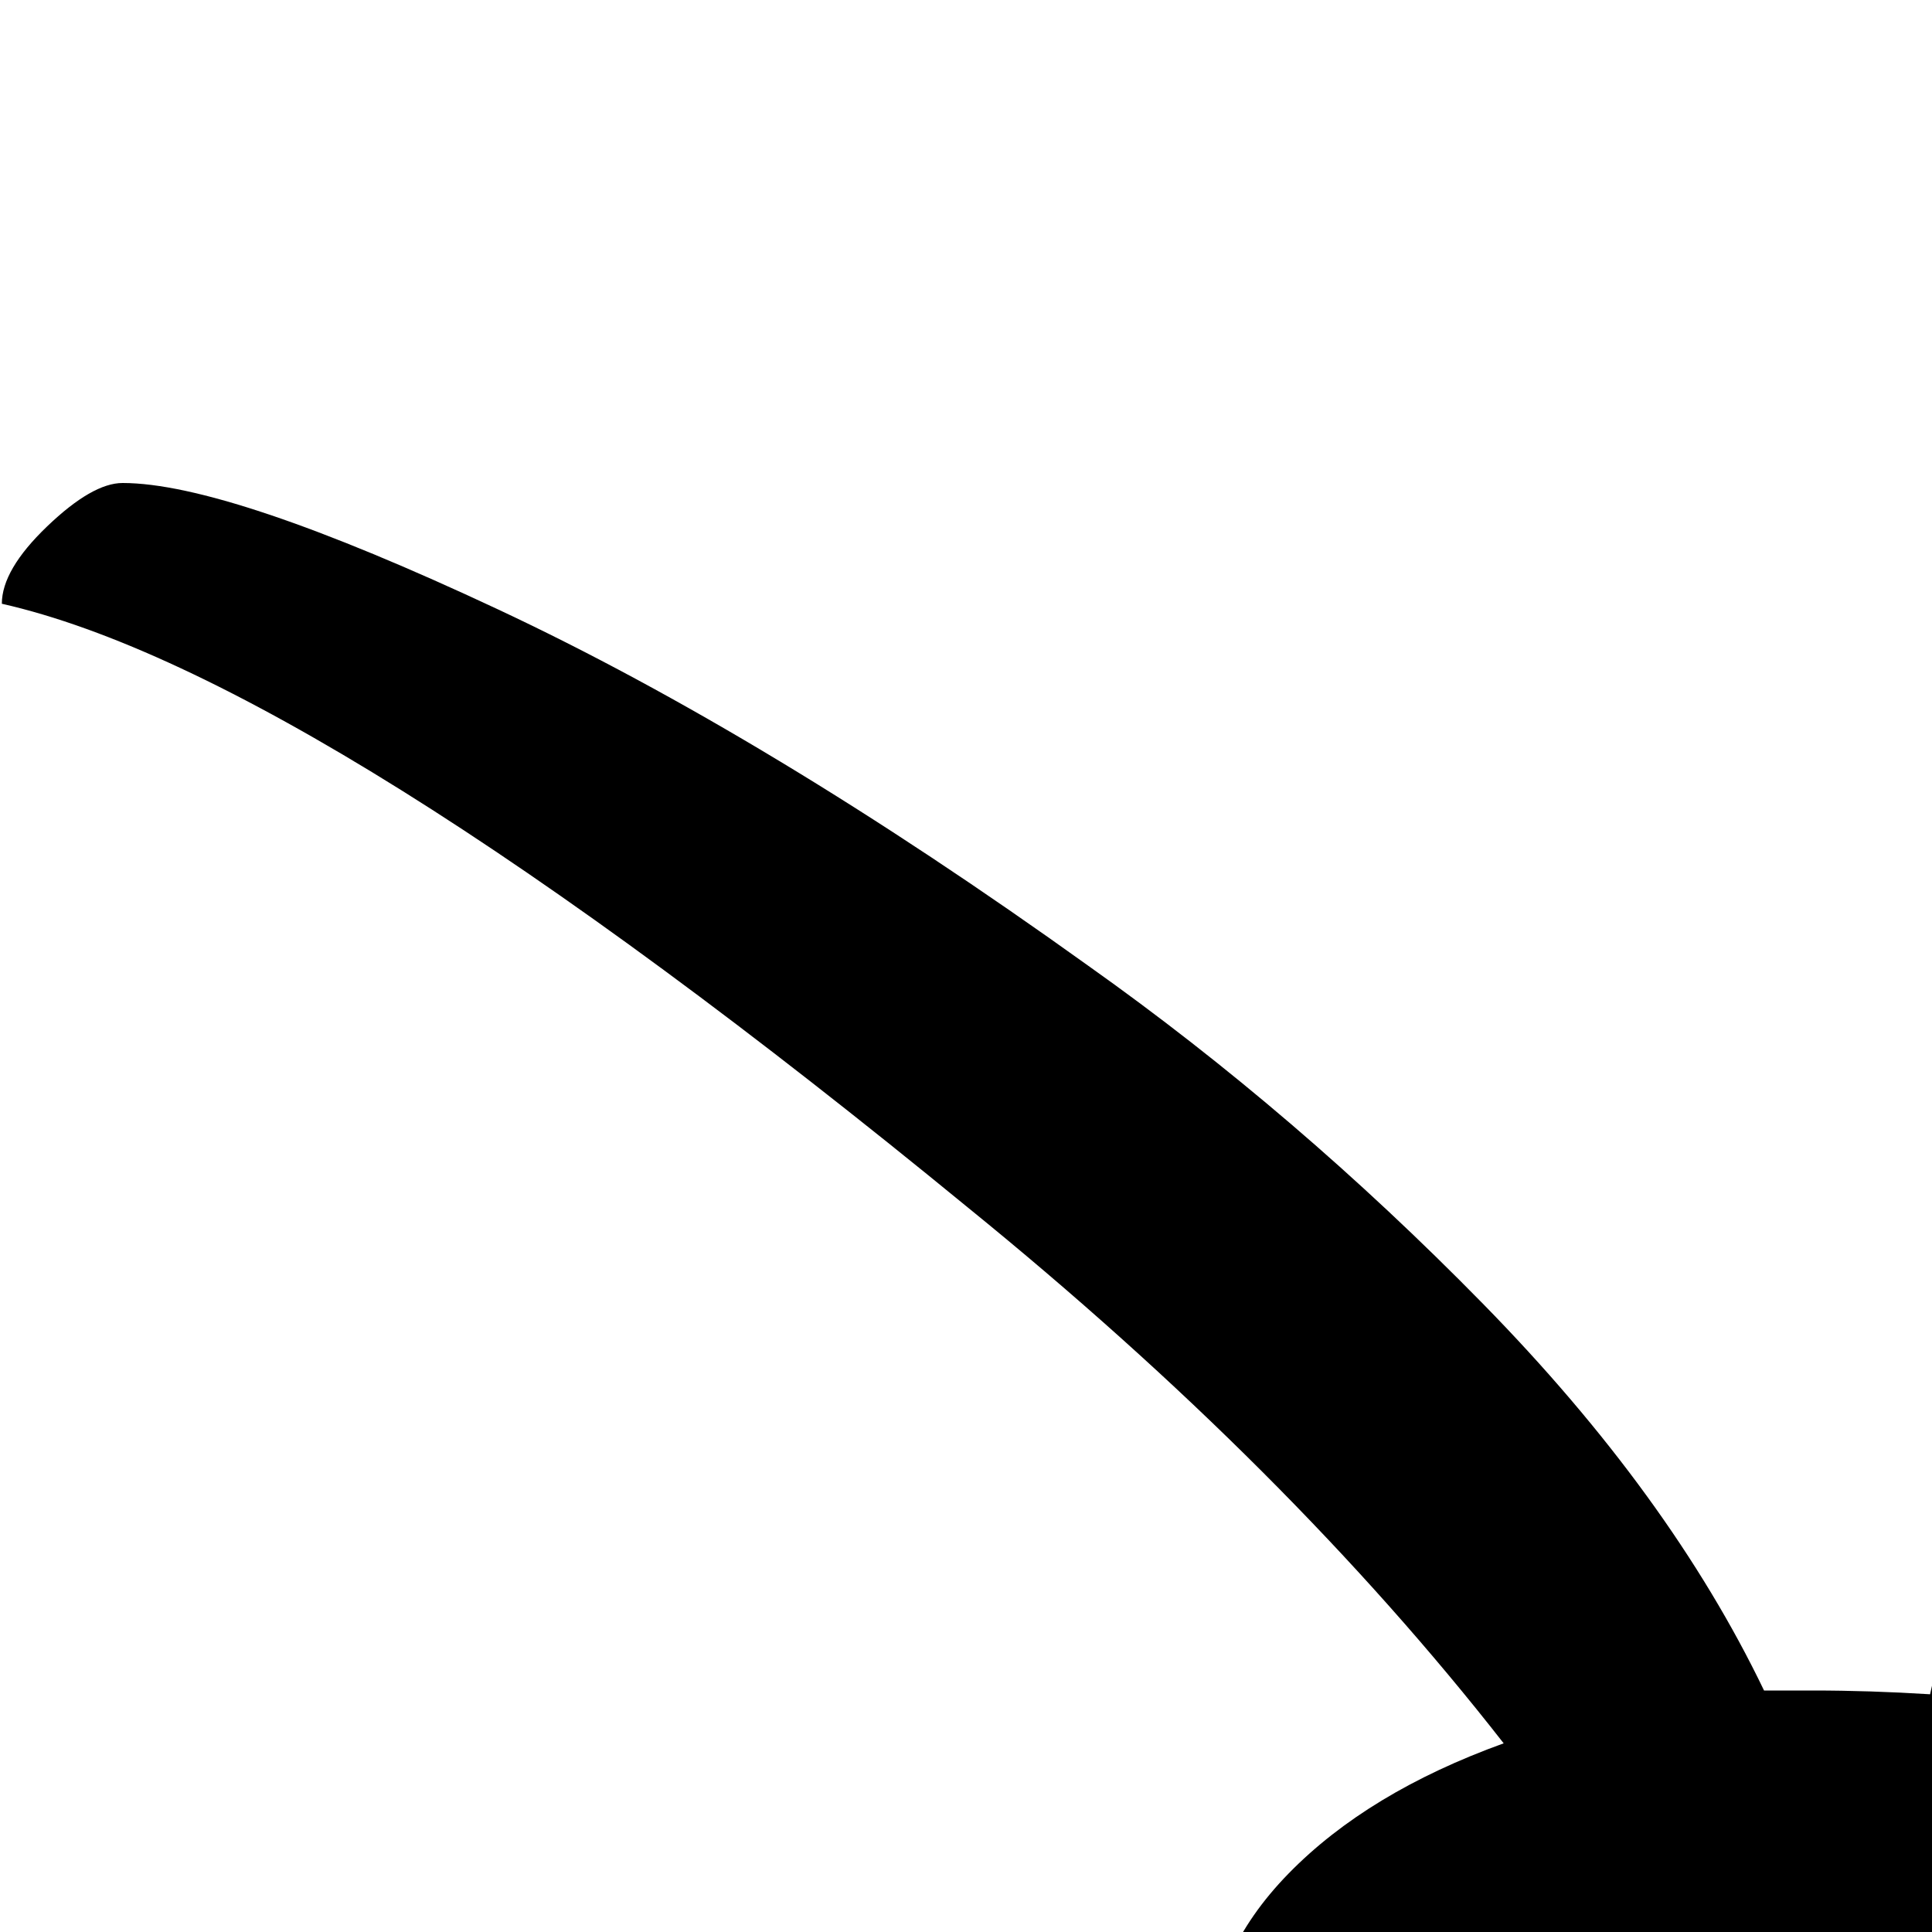 <svg xmlns="http://www.w3.org/2000/svg" version="1.1" viewBox="0 0 512 512" fill="currentColor"><path fill="currentColor" d="M736.49 224q-48 48-95.5 114t-76.5 124q35 13 55.5 34.5t20.5 47.5q0 31-16.5 70.5t-45.5 63.5q22 26 38 58q5 9 9 18q23-73 47-114q1-2 23.5-42.5t39.5-69t39-66t37-58t20-20.5q27 0 46 21.5t19 74.5v6q1 116-57 232q-27 56-106 182.5t-91 122.5q-8-2 19.5-91.5t63-205.5t41.5-163q-14 32-62 141q-13 29-20 43.5t-19 38.5t-21.5 35t-17.5 11q-16 0-42.5-28.5t-47.5-67.5q-9-17-15-34q-1 0-4 1t-5 1l-1-.5l-1-.5q2 17 2 33q0 39-9.5 67.5t-22.5 28.5q-5 0-10-1t-10.5-3.5t-9.5-4.5t-10.5-6.5t-10-7.5t-11-9.5t-11-9.5t-11.5-11t-12-11q-15-14-30-29q4 6 19 30.5t28 46.5t31.5 52.5t32.5 55.5t26 48t17.5 36.5t2.5 15.5q-7 4-52.5-42t-103.5-109.5t-67-72.5q-96-96-96-192q0-13 2.5-20t9-9.5t9-2.5h11.5q35 0 107.5 51t107.5 86q2 3 9 10q1-18 4-34q-51-23-91.5-68.5t-40.5-76.5q0-26 21-47.5t57-34.5q-57-73-142-142q-172-141-256-160q0-9 12-20.5t20-11.5q28 0 99.5 33.5t156.5 94.5q55 39 104.5 89.5t74.5 102.5h13q15 0 31 1q15-69 70.5-147.5T704.49 160q74-70 165-115t123-45q8 0 20 11.5t12 20.5q-45 10-129.5 64t-158.5 128"/></svg>